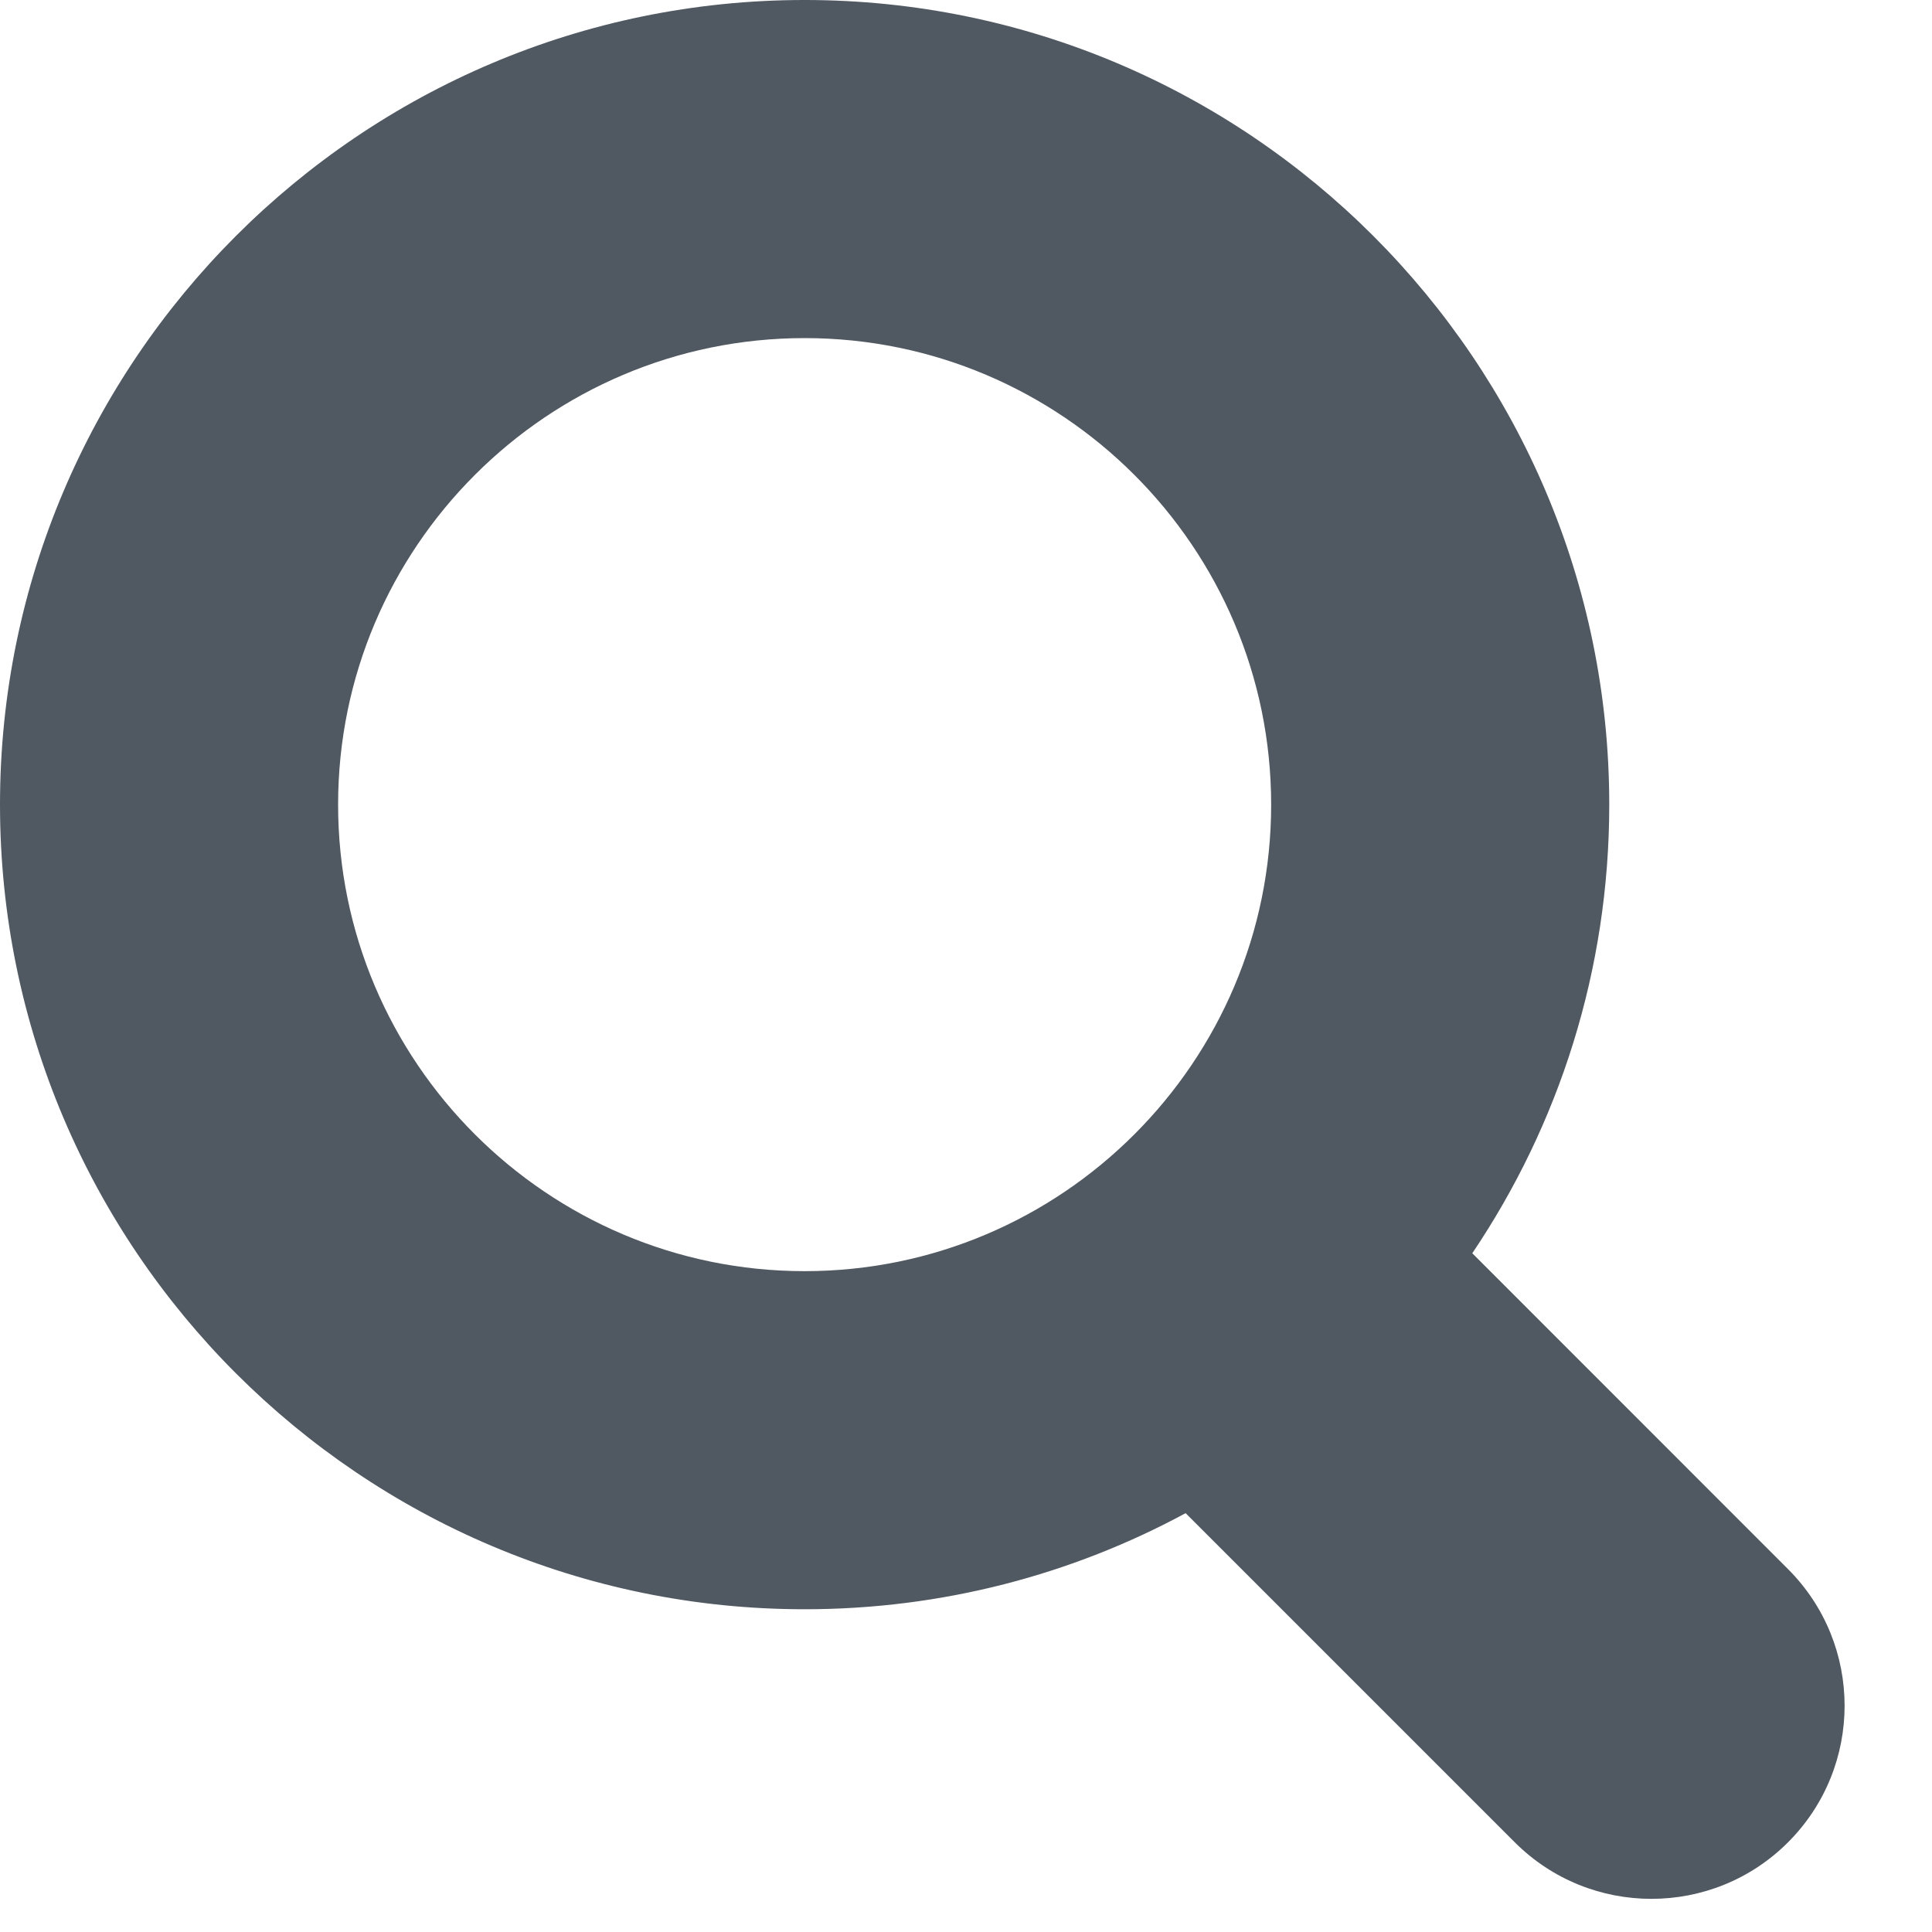 <?xml version="1.0" encoding="UTF-8"?>
<svg width="19px" height="19px" viewBox="0 0 19 19" version="1.1" xmlns="http://www.w3.org/2000/svg" xmlns:xlink="http://www.w3.org/1999/xlink">
    <!-- Generator: Sketch 58 (84663) - https://sketch.com -->
    <title>search</title>
    <desc>Created with Sketch.</desc>
    <g id="design" stroke="none" stroke-width="1" fill="none" fill-rule="evenodd">
        <g id="bar_left_actions" transform="translate(-23, -90)" fill="#505862">
            <g id="Nav" transform="translate(-0, 0)">
                <g id="search" transform="translate(23, 90)">
                    <path d="M3.325,7.913 C3.325,5.383 5.383,3.325 7.913,3.325 C10.443,3.325 12.501,5.383 12.501,7.913 C12.501,10.443 10.443,12.501 7.913,12.501 C5.383,12.501 3.325,10.443 3.325,7.913 M17.584,15.431 L14.479,12.325 C15.329,11.064 15.826,9.546 15.826,7.913 C15.826,3.55 12.276,-3.80000001e-05 7.913,-3.80000001e-05 C3.55,-3.80000001e-05 0,3.55 0,7.913 C0,12.277 3.55,15.826 7.913,15.826 C9.268,15.826 10.544,15.484 11.66,14.881 L14.897,18.118 C15.268,18.489 15.755,18.674 16.241,18.674 C16.727,18.674 17.213,18.489 17.584,18.118 C18.326,17.376 18.326,16.173 17.584,15.431" id="Fill-1"></path>
                </g>
            </g>
        </g>
    </g>
</svg>